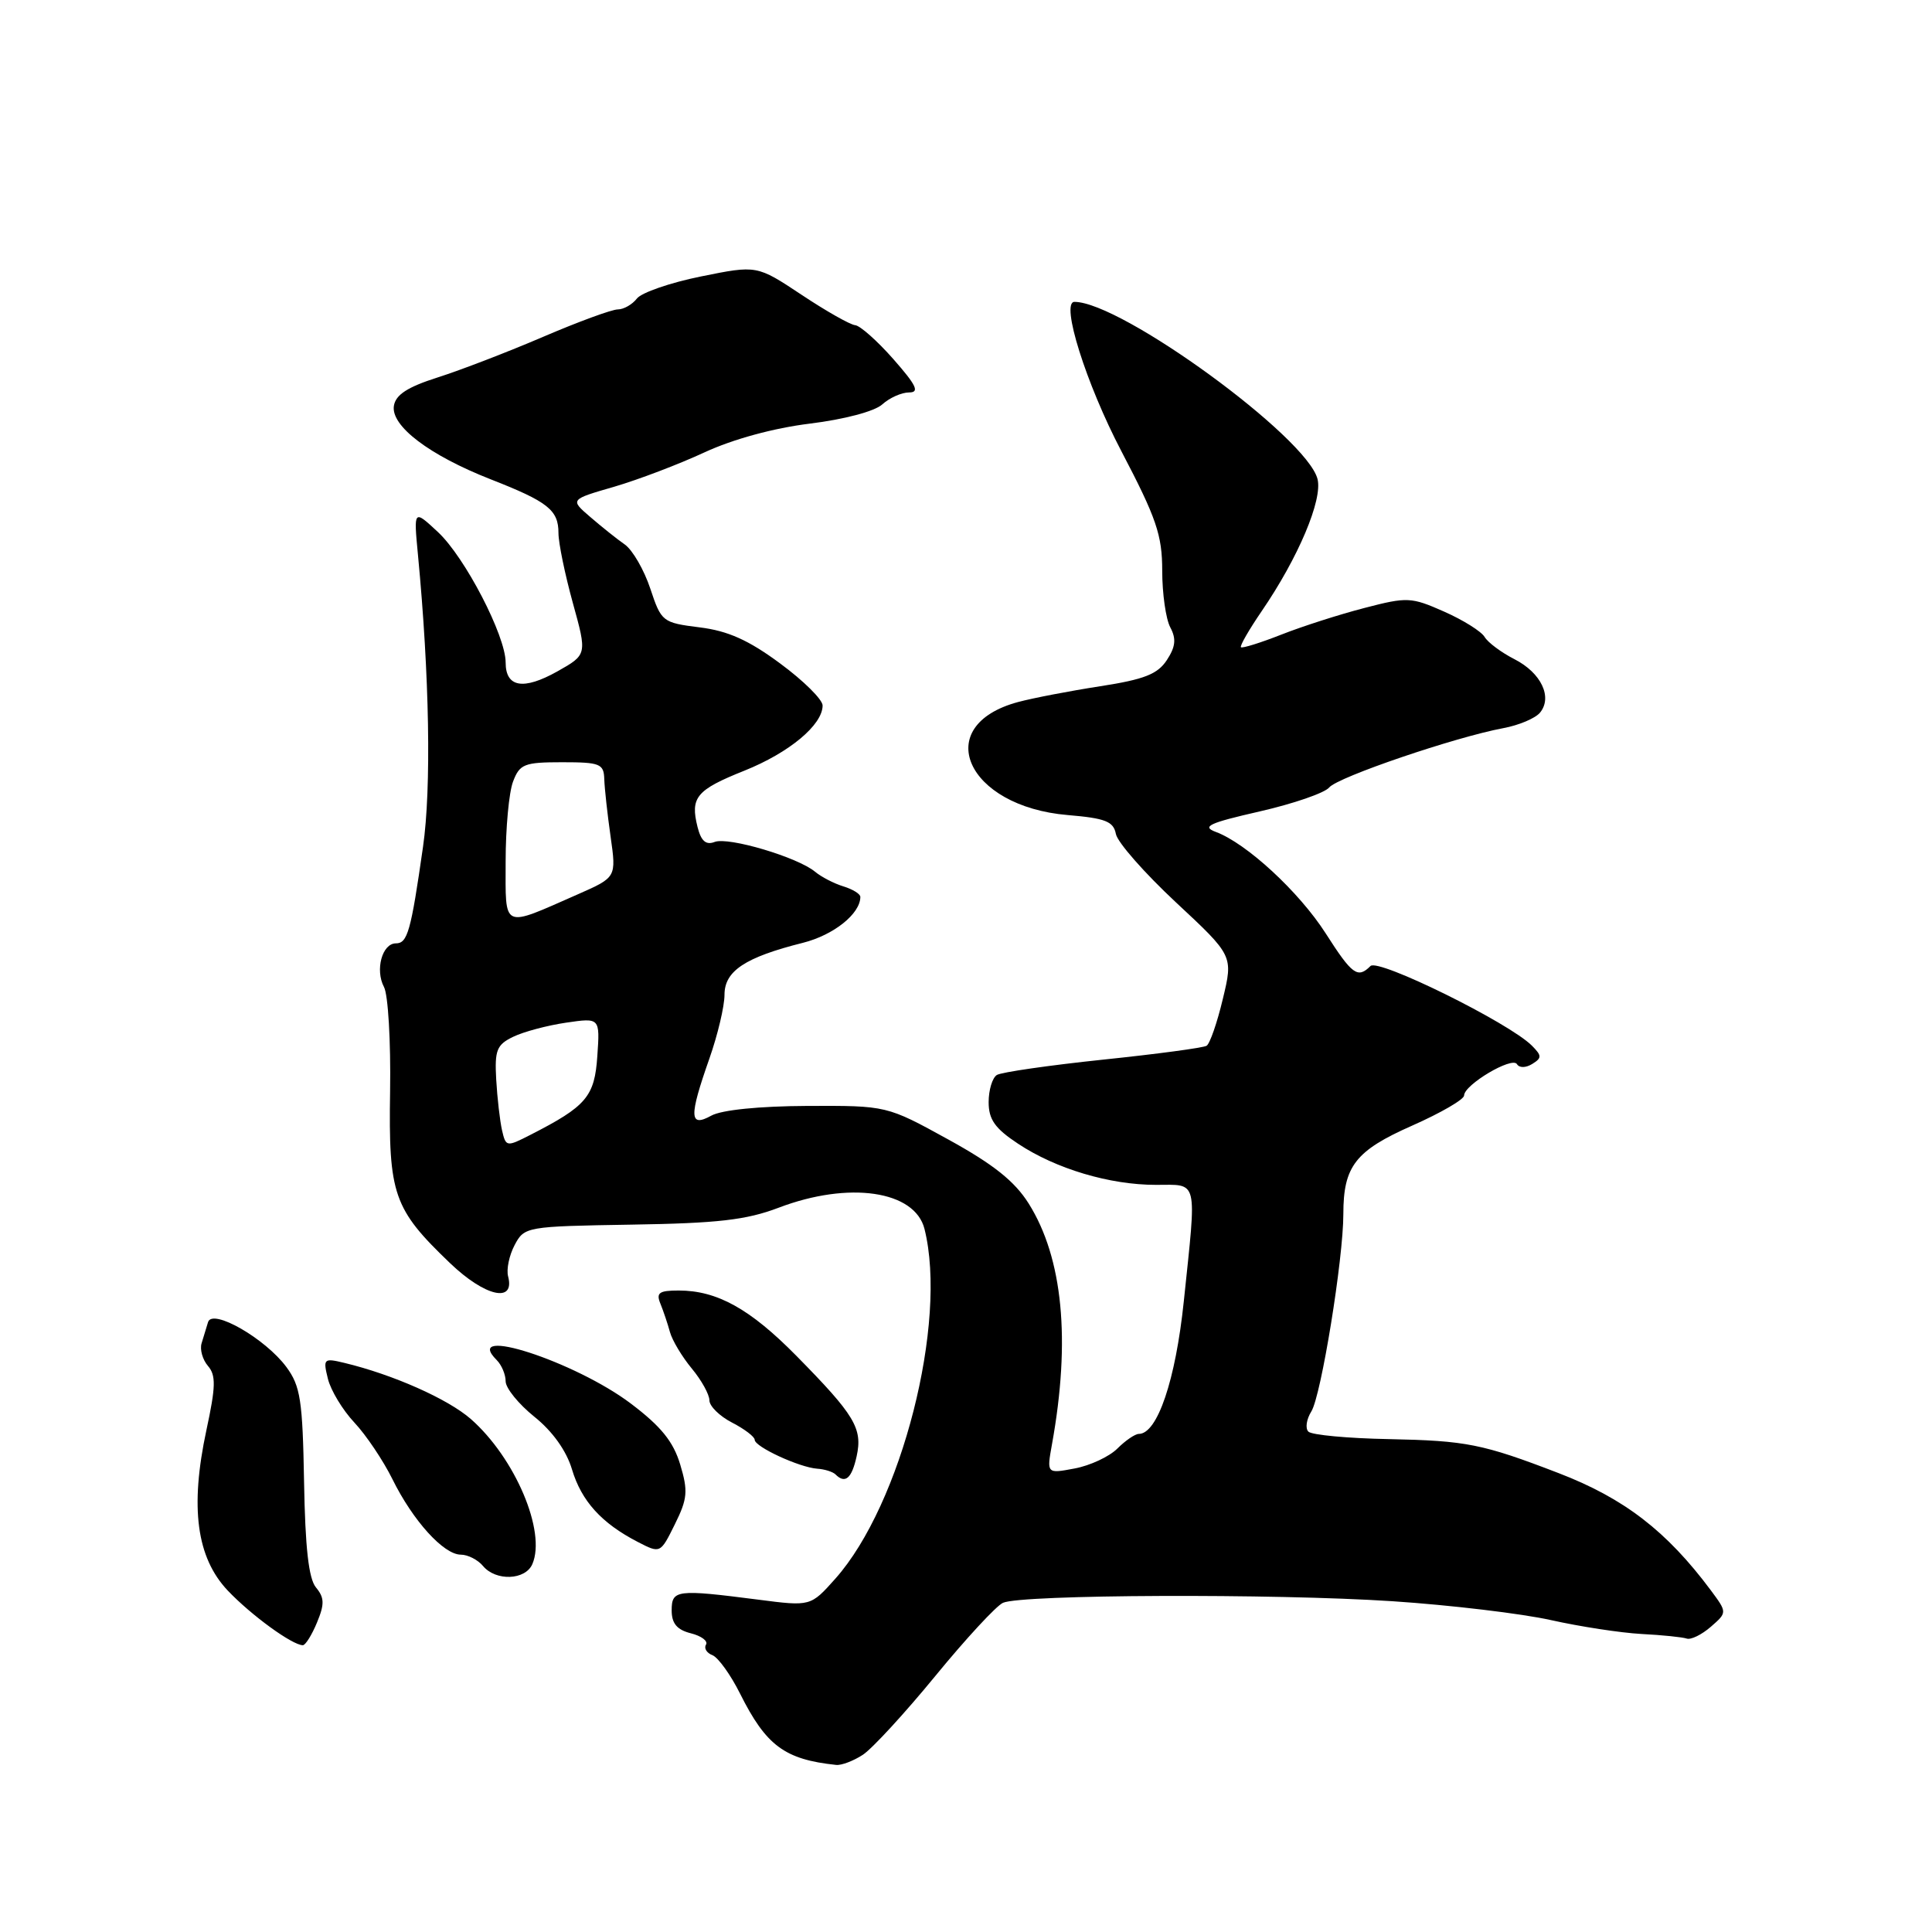 <?xml version="1.0" encoding="UTF-8" standalone="no"?>
<!DOCTYPE svg PUBLIC "-//W3C//DTD SVG 1.1//EN" "http://www.w3.org/Graphics/SVG/1.1/DTD/svg11.dtd" >
<svg xmlns="http://www.w3.org/2000/svg" xmlns:xlink="http://www.w3.org/1999/xlink" version="1.1" viewBox="0 0 256 256">
 <g >
 <path fill="currentColor"
d=" M 114.33 232.52 C 115.58 231.70 119.90 227.00 123.94 222.07 C 127.98 217.14 132.01 212.78 132.90 212.38 C 135.37 211.27 168.86 211.14 184.50 212.17 C 192.20 212.68 201.65 213.81 205.50 214.67 C 209.35 215.53 214.75 216.36 217.50 216.51 C 220.25 216.65 222.95 216.93 223.50 217.12 C 224.05 217.31 225.48 216.61 226.69 215.56 C 228.87 213.66 228.87 213.66 226.69 210.72 C 220.84 202.87 215.20 198.53 206.51 195.19 C 196.45 191.32 194.30 190.90 184.05 190.69 C 178.61 190.59 173.81 190.14 173.37 189.70 C 172.93 189.27 173.11 188.06 173.76 187.02 C 175.06 184.93 178.00 166.82 178.00 160.87 C 178.00 154.53 179.60 152.47 187.12 149.15 C 190.90 147.48 194.00 145.68 194.00 145.16 C 194.00 143.74 200.36 139.96 201.00 141.00 C 201.32 141.52 202.17 141.51 203.03 140.98 C 204.32 140.18 204.31 139.89 202.98 138.55 C 199.94 135.51 182.63 126.97 181.60 128.00 C 179.90 129.70 179.17 129.17 175.65 123.66 C 172.13 118.17 165.16 111.73 161.09 110.23 C 159.19 109.52 160.20 109.05 166.91 107.52 C 171.38 106.50 175.53 105.07 176.13 104.34 C 177.28 102.96 192.78 97.68 199.21 96.48 C 201.26 96.10 203.43 95.18 204.05 94.44 C 205.75 92.39 204.22 89.16 200.68 87.35 C 198.93 86.46 197.15 85.13 196.72 84.40 C 196.29 83.67 193.87 82.15 191.35 81.04 C 186.99 79.11 186.47 79.08 180.79 80.56 C 177.50 81.41 172.54 83.00 169.78 84.09 C 167.01 85.18 164.60 85.93 164.43 85.76 C 164.26 85.59 165.50 83.44 167.18 80.98 C 172.03 73.90 175.27 66.22 174.58 63.48 C 173.19 57.94 148.58 40.00 142.37 40.00 C 140.49 40.00 143.91 50.86 148.60 59.81 C 153.23 68.65 154.00 70.90 154.00 75.63 C 154.00 78.65 154.48 82.03 155.07 83.13 C 155.88 84.65 155.77 85.70 154.61 87.47 C 153.39 89.33 151.61 90.03 145.79 90.93 C 141.78 91.55 136.89 92.49 134.91 93.02 C 123.28 96.14 127.99 106.87 141.49 108.00 C 146.47 108.42 147.54 108.84 147.86 110.50 C 148.06 111.60 151.65 115.68 155.82 119.57 C 163.41 126.64 163.41 126.64 162.03 132.37 C 161.28 135.52 160.31 138.31 159.88 138.57 C 159.45 138.84 153.27 139.67 146.14 140.41 C 139.02 141.16 132.69 142.07 132.09 142.44 C 131.49 142.81 131.00 144.44 131.00 146.04 C 131.00 148.34 131.84 149.53 134.90 151.55 C 139.92 154.88 147.04 157.00 153.16 157.00 C 158.83 157.00 158.58 155.97 156.86 172.43 C 155.77 182.88 153.36 190.00 150.90 190.00 C 150.41 190.00 149.13 190.87 148.06 191.94 C 146.99 193.01 144.44 194.20 142.40 194.58 C 138.69 195.28 138.69 195.28 139.39 191.39 C 141.89 177.57 140.84 166.70 136.31 159.48 C 134.45 156.52 131.64 154.28 125.64 150.98 C 117.50 146.50 117.50 146.50 107.00 146.54 C 100.60 146.57 95.62 147.07 94.25 147.83 C 91.33 149.44 91.28 147.99 94.00 140.26 C 95.10 137.13 96.00 133.33 96.00 131.81 C 96.00 128.66 98.73 126.85 106.38 124.93 C 110.47 123.90 114.00 121.08 114.00 118.84 C 114.00 118.45 112.99 117.83 111.75 117.45 C 110.51 117.07 108.83 116.20 108.00 115.51 C 105.70 113.59 96.52 110.86 94.70 111.56 C 93.54 112.01 92.90 111.45 92.43 109.59 C 91.44 105.65 92.26 104.67 98.63 102.12 C 104.57 99.74 109.00 96.06 109.00 93.48 C 109.00 92.70 106.47 90.19 103.37 87.91 C 99.20 84.82 96.45 83.59 92.71 83.13 C 87.78 82.51 87.63 82.39 86.17 78.00 C 85.35 75.53 83.83 72.89 82.79 72.15 C 81.74 71.42 79.68 69.77 78.21 68.50 C 75.52 66.19 75.52 66.19 81.37 64.50 C 84.58 63.56 89.97 61.51 93.35 59.94 C 97.13 58.19 102.52 56.72 107.32 56.13 C 111.87 55.57 115.88 54.51 116.90 53.59 C 117.87 52.71 119.47 52.00 120.46 52.00 C 121.88 52.00 121.44 51.07 118.38 47.59 C 116.25 45.17 113.97 43.15 113.32 43.09 C 112.67 43.04 109.47 41.23 106.21 39.06 C 100.29 35.13 100.29 35.13 92.89 36.63 C 88.83 37.45 85.00 38.77 84.39 39.56 C 83.78 40.35 82.64 41.00 81.86 41.00 C 81.08 41.00 76.63 42.63 71.97 44.63 C 67.31 46.63 61.02 49.05 58.00 50.01 C 53.98 51.29 52.42 52.31 52.19 53.79 C 51.79 56.45 56.89 60.32 64.99 63.50 C 72.63 66.49 74.00 67.58 74.00 70.64 C 74.00 71.95 74.86 76.11 75.90 79.88 C 77.80 86.74 77.80 86.74 73.86 88.96 C 69.35 91.49 67.00 91.09 67.00 87.78 C 67.00 84.23 61.60 73.82 58.03 70.50 C 54.81 67.50 54.81 67.50 55.38 73.50 C 56.91 89.55 57.17 104.44 56.05 112.22 C 54.45 123.42 54.00 125.00 52.46 125.00 C 50.64 125.00 49.68 128.52 50.88 130.78 C 51.43 131.80 51.79 138.00 51.69 144.57 C 51.47 158.30 52.13 160.18 59.62 167.36 C 64.25 171.80 68.26 172.72 67.33 169.14 C 67.08 168.21 67.47 166.34 68.19 164.98 C 69.48 162.54 69.71 162.50 83.67 162.27 C 95.10 162.09 98.88 161.66 103.17 160.03 C 112.49 156.48 121.22 157.76 122.50 162.84 C 125.60 175.20 119.45 199.34 110.69 209.18 C 107.41 212.86 107.41 212.86 100.46 211.96 C 89.64 210.57 89.00 210.65 89.00 213.39 C 89.00 215.12 89.71 215.96 91.54 216.42 C 92.94 216.77 93.84 217.45 93.55 217.92 C 93.25 218.40 93.64 219.03 94.40 219.32 C 95.16 219.62 96.81 221.91 98.06 224.41 C 101.51 231.31 103.97 233.14 110.79 233.86 C 111.49 233.94 113.09 233.33 114.33 232.52 Z  M 42.00 215.00 C 43.02 212.55 42.99 211.70 41.87 210.35 C 40.90 209.18 40.44 205.08 40.29 196.36 C 40.10 185.54 39.81 183.66 37.95 181.14 C 35.15 177.36 28.15 173.34 27.57 175.18 C 27.35 175.91 26.96 177.18 26.71 178.00 C 26.46 178.82 26.85 180.18 27.56 181.00 C 28.63 182.24 28.59 183.75 27.35 189.50 C 25.15 199.75 26.04 206.39 30.19 210.77 C 33.30 214.04 38.73 217.99 40.13 218.00 C 40.47 218.00 41.32 216.65 42.00 215.00 Z  M 70.54 207.25 C 72.40 202.95 68.26 193.19 62.39 188.03 C 59.35 185.37 52.08 182.14 45.63 180.59 C 42.89 179.93 42.79 180.03 43.45 182.70 C 43.83 184.24 45.41 186.85 46.96 188.50 C 48.51 190.15 50.78 193.53 52.00 196.00 C 54.71 201.50 58.79 206.00 61.06 206.00 C 61.99 206.00 63.32 206.68 64.00 207.50 C 65.70 209.54 69.62 209.39 70.54 207.25 Z  M 90.13 194.05 C 89.22 191.02 87.59 189.00 83.59 185.98 C 76.19 180.39 61.10 175.50 65.82 180.22 C 66.47 180.87 67.00 182.13 67.00 183.03 C 67.00 183.93 68.71 186.04 70.81 187.73 C 73.21 189.65 75.06 192.24 75.79 194.70 C 77.05 198.90 79.70 201.83 84.50 204.31 C 87.50 205.86 87.50 205.86 89.42 201.98 C 91.10 198.59 91.19 197.58 90.13 194.05 Z  M 113.51 192.96 C 114.32 189.27 113.27 187.52 105.52 179.65 C 99.39 173.43 95.02 171.00 89.93 171.00 C 87.33 171.00 86.91 171.30 87.51 172.75 C 87.90 173.71 88.47 175.40 88.77 176.50 C 89.07 177.60 90.37 179.77 91.66 181.33 C 92.95 182.88 94.00 184.78 94.00 185.55 C 94.00 186.32 95.35 187.65 97.00 188.50 C 98.65 189.35 100.00 190.38 100.00 190.78 C 100.00 191.71 105.92 194.44 108.28 194.61 C 109.26 194.67 110.35 195.02 110.70 195.36 C 111.99 196.66 112.86 195.92 113.51 192.96 Z  M 66.52 149.76 C 66.24 148.52 65.89 145.49 65.75 143.04 C 65.53 139.15 65.82 138.43 68.00 137.38 C 69.38 136.71 72.53 135.87 75.00 135.51 C 79.50 134.85 79.50 134.85 79.15 139.92 C 78.79 145.31 77.71 146.58 70.27 150.38 C 67.12 151.99 67.03 151.98 66.52 149.76 Z  M 67.00 114.13 C 67.00 109.73 67.44 104.98 67.98 103.57 C 68.86 101.24 69.46 101.00 74.48 101.00 C 79.52 101.00 80.01 101.20 80.07 103.25 C 80.11 104.49 80.49 107.92 80.91 110.88 C 81.67 116.25 81.67 116.25 76.59 118.49 C 66.40 122.97 67.00 123.25 67.00 114.13 Z "/>
</g>
</svg>